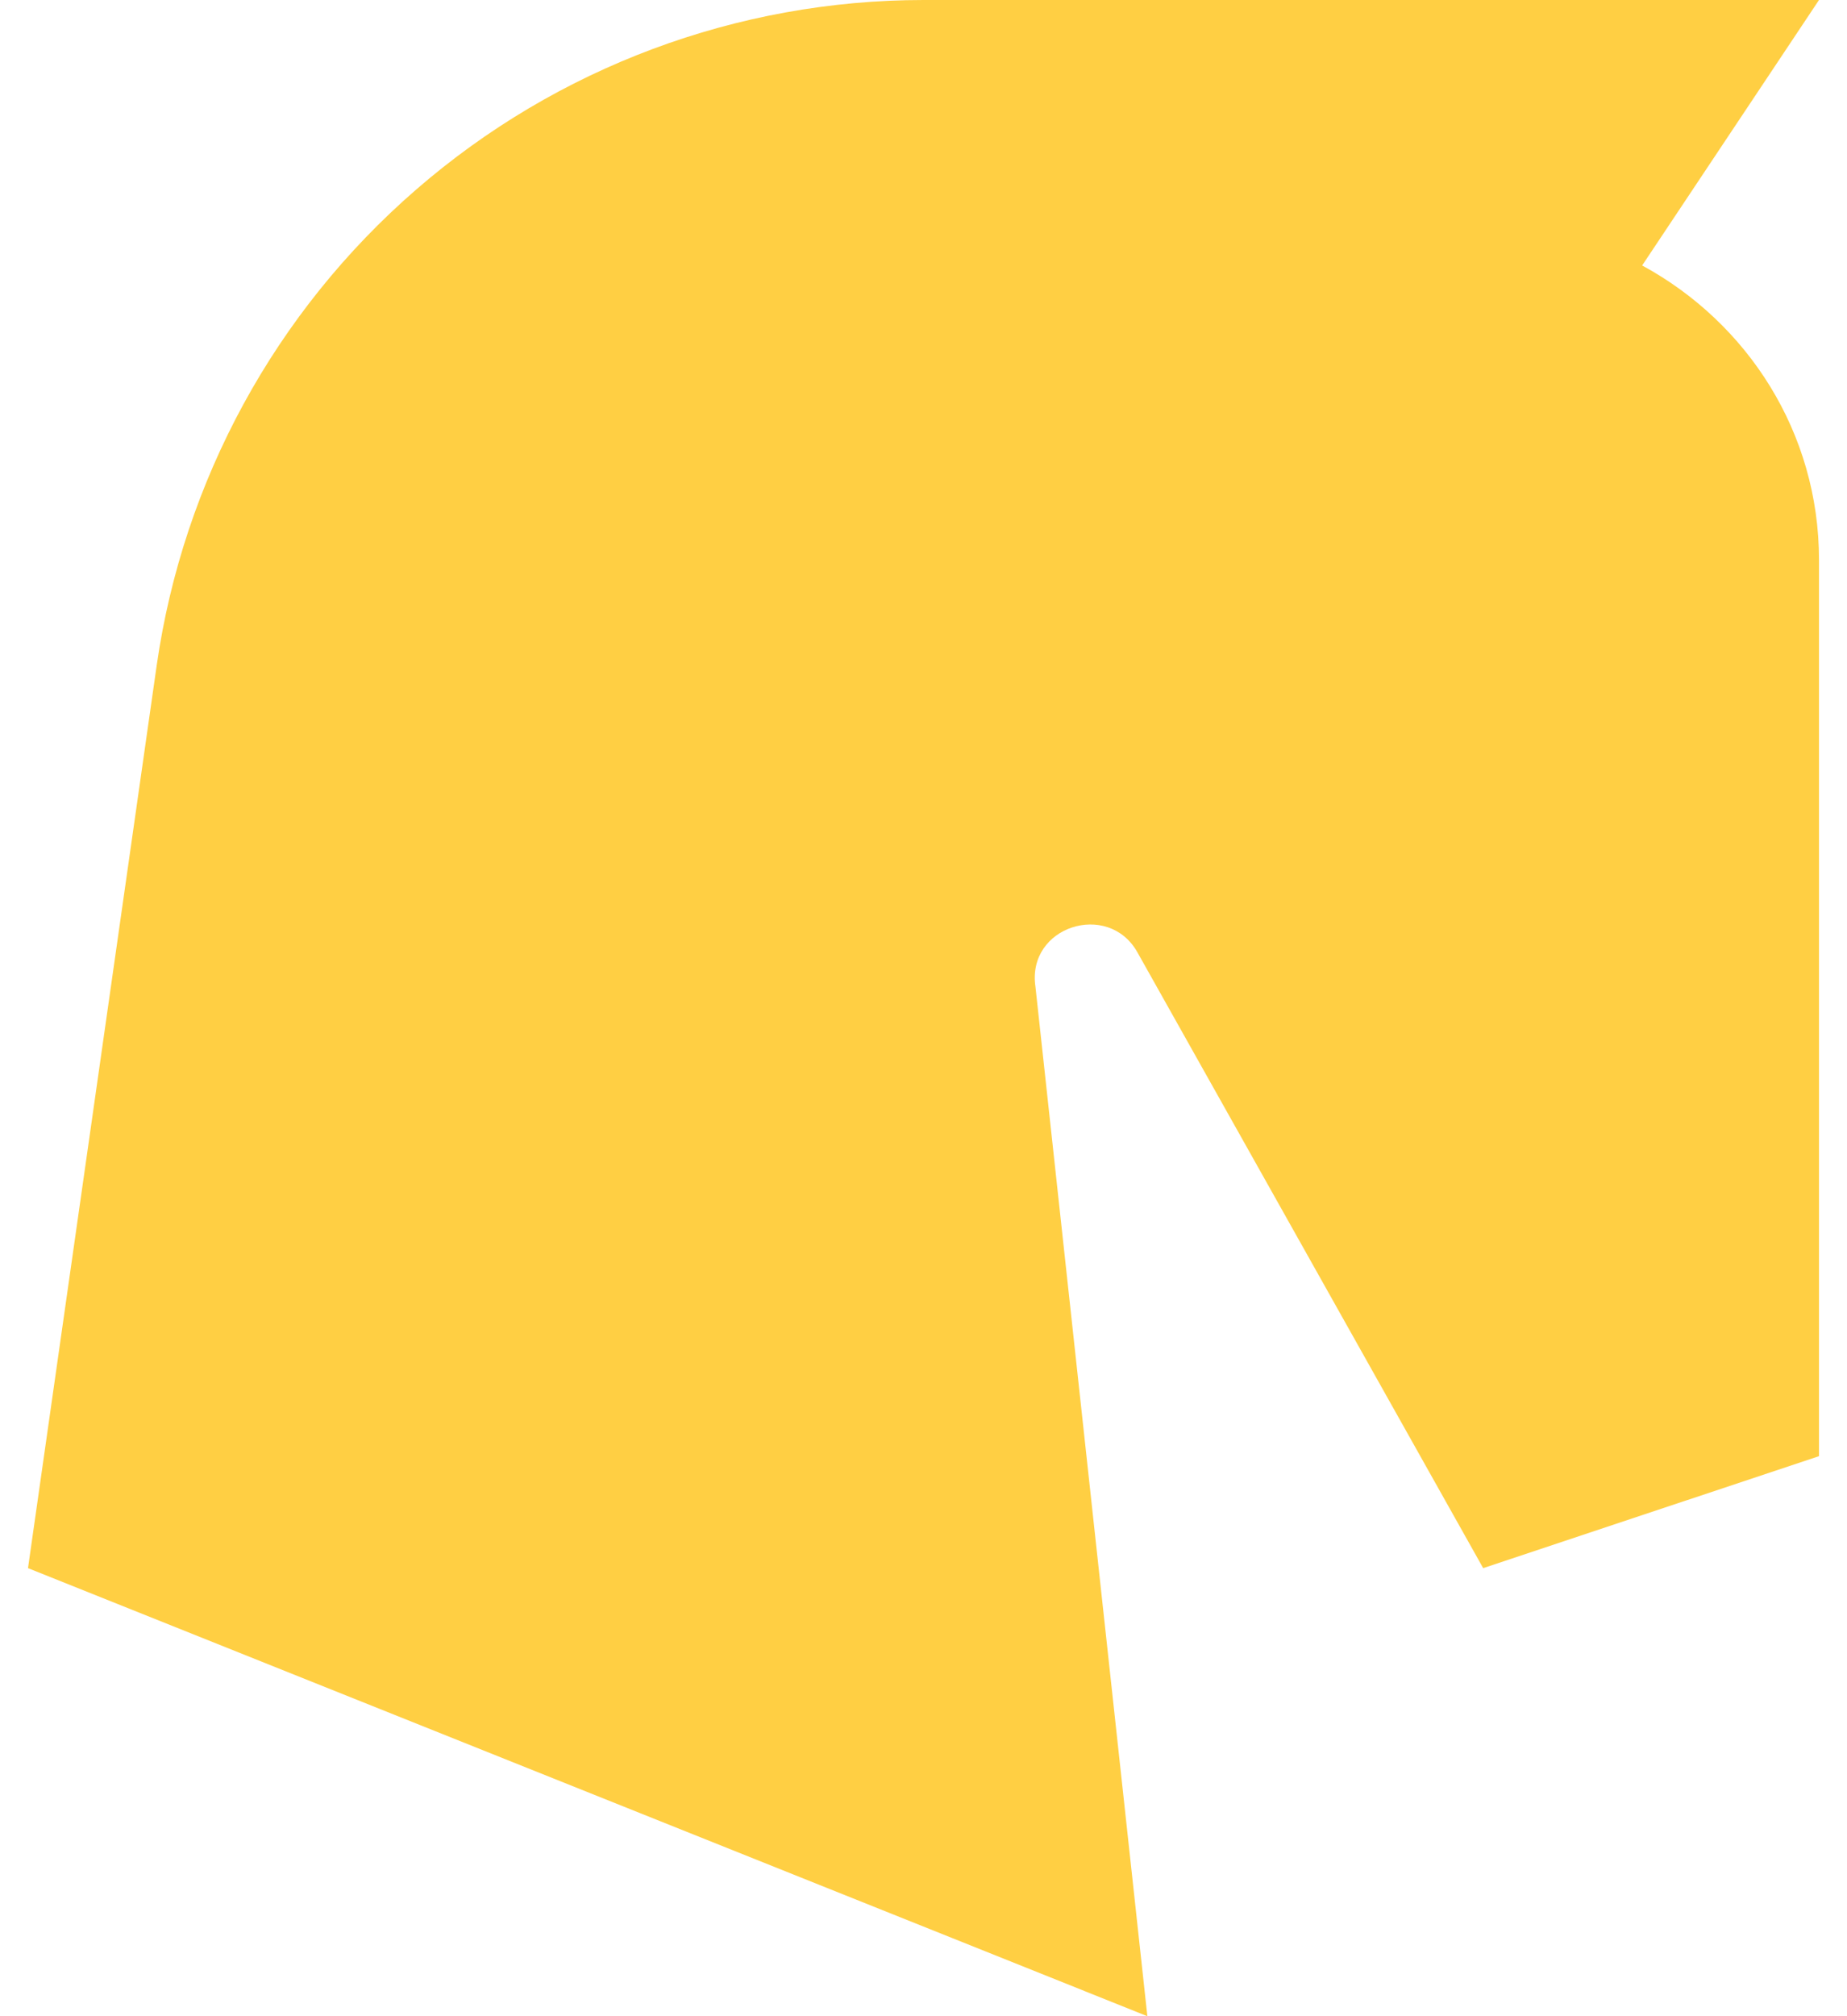 <svg width="44" height="48" viewBox="0 0 44 48" fill="none" xmlns="http://www.w3.org/2000/svg">
<path d="M43.333 13.333V34.667L35.333 37.333L27.093 22.667C26.4 21.44 24.453 22.053 24.667 23.493L27.333 48L0.667 37.333L3.733 15.84C4.364 11.444 6.558 7.423 9.913 4.514C13.268 1.604 17.559 0.002 22 0H43.333L39.12 6.32C41.627 7.68 43.333 10.293 43.333 13.333Z" fill="#FFCF43"/>
</svg>
